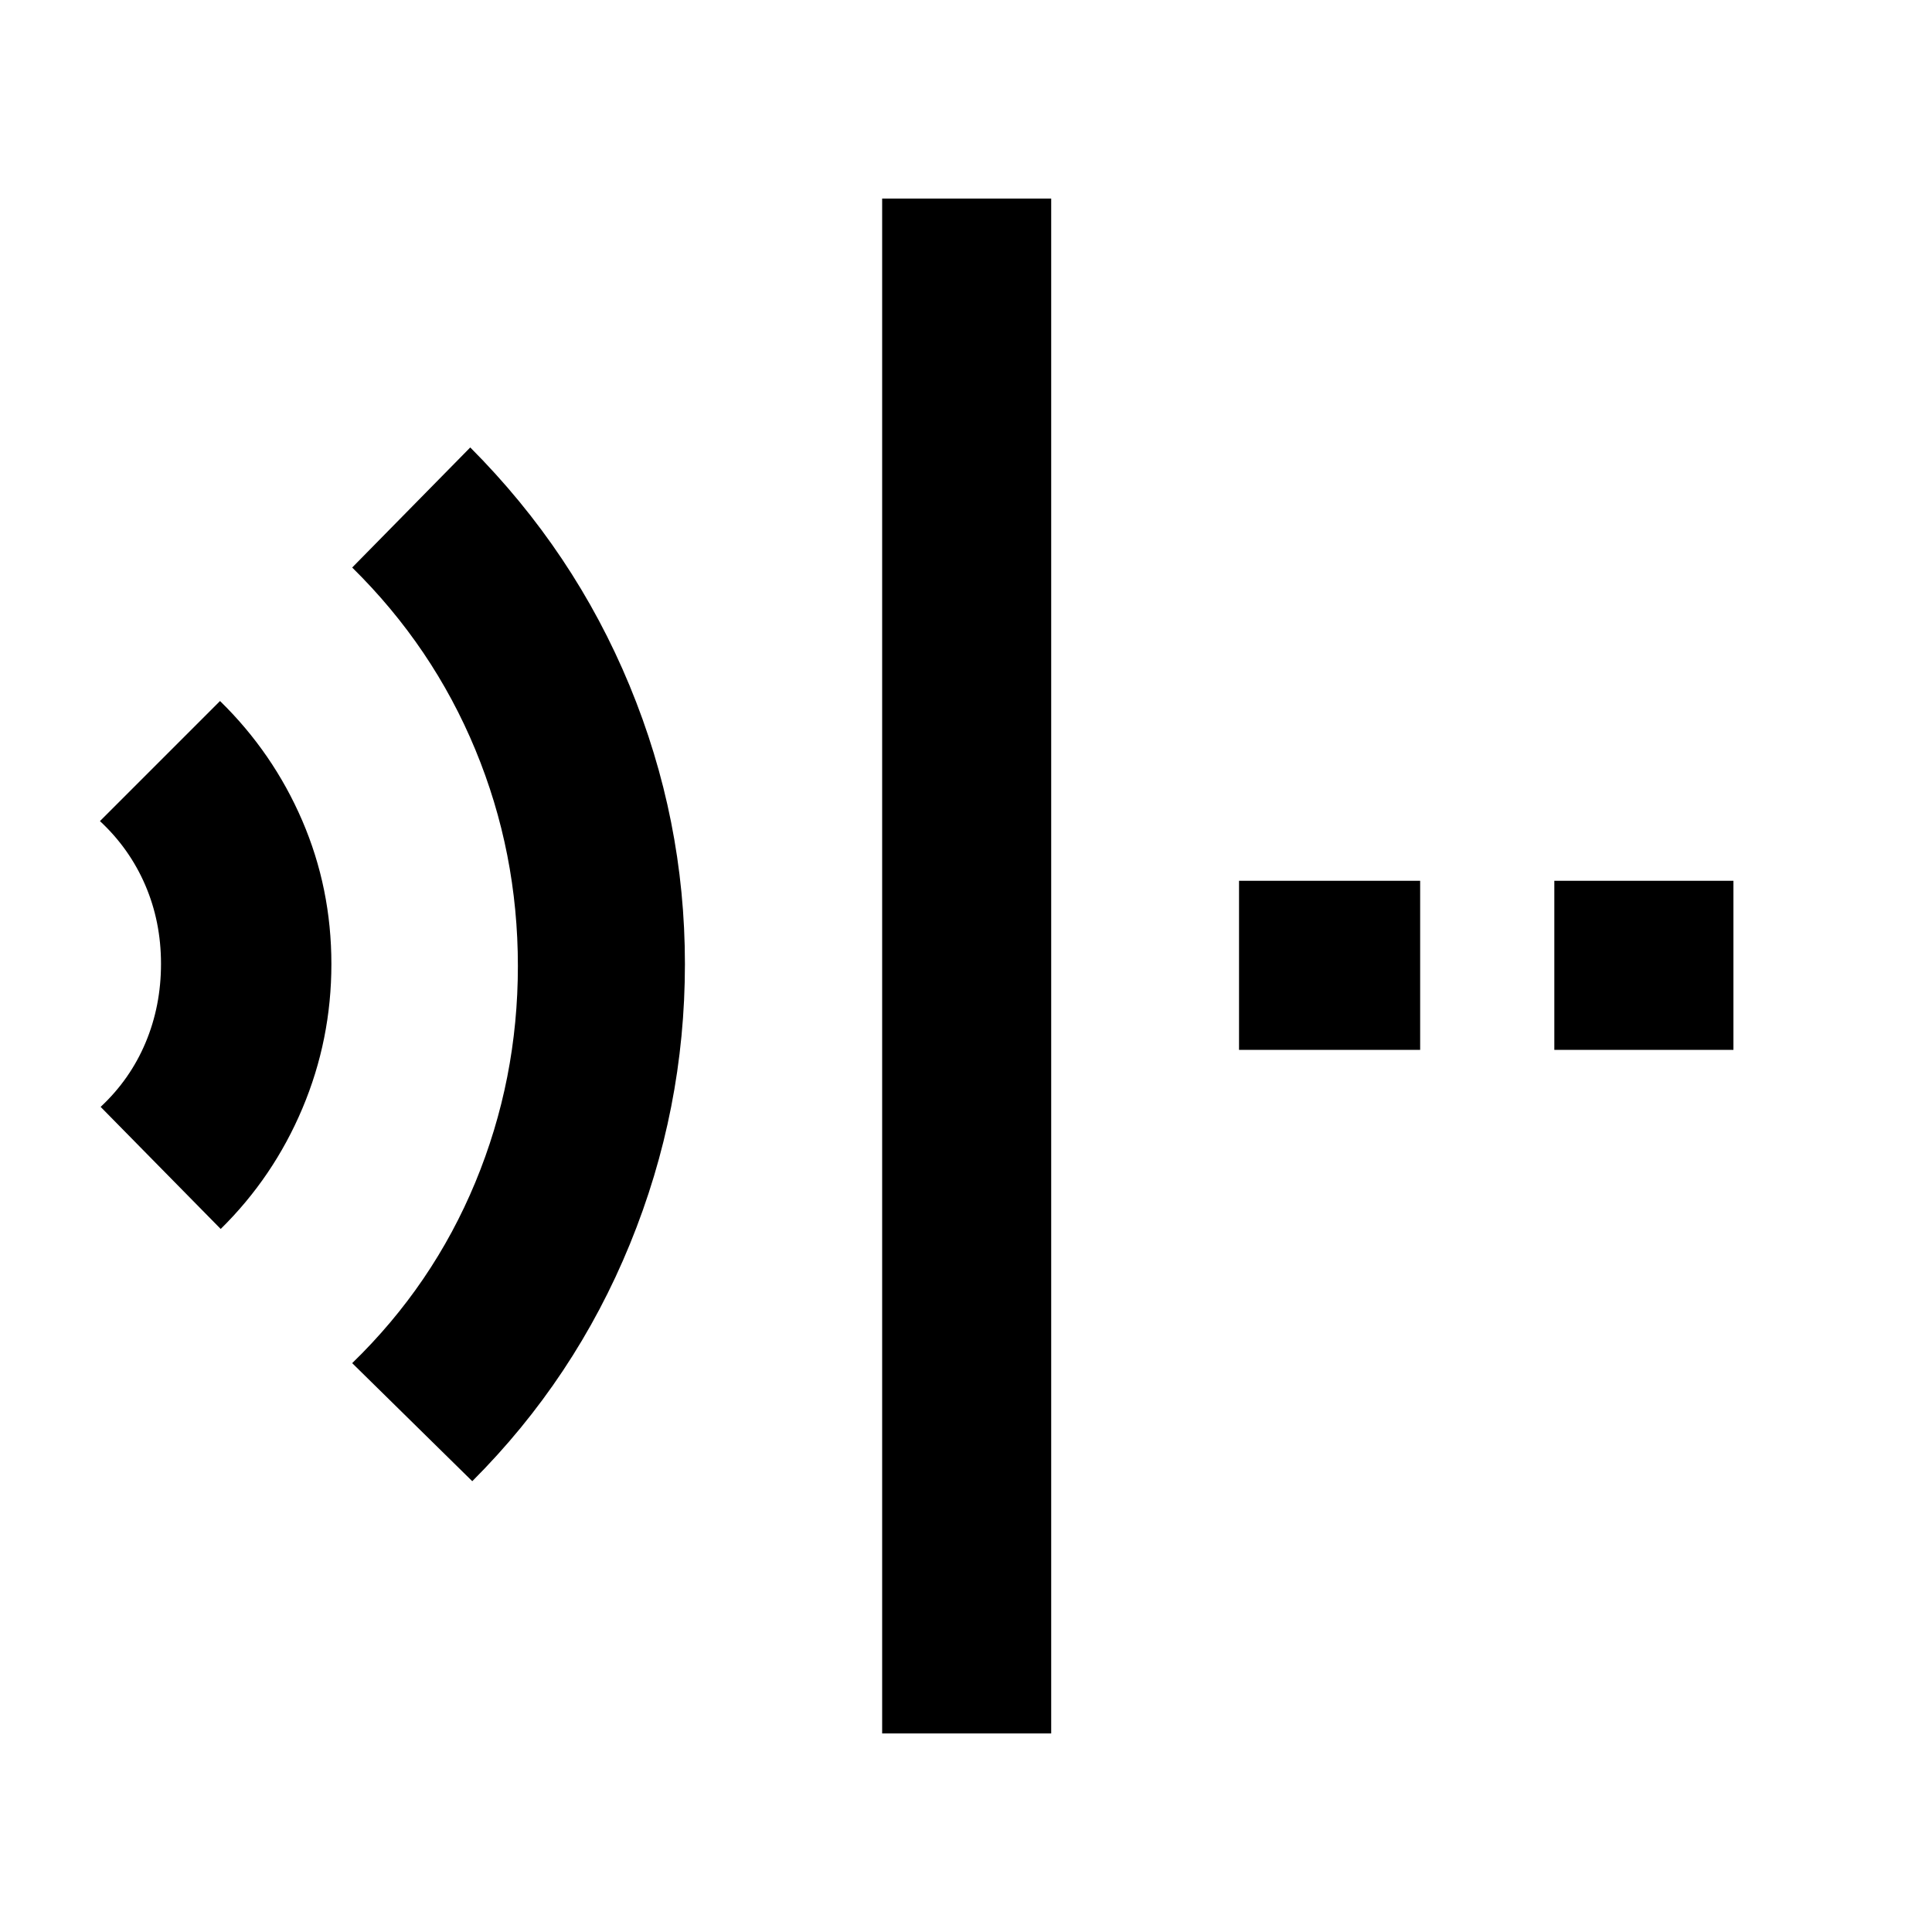 <svg xmlns="http://www.w3.org/2000/svg" height="40" viewBox="0 96 960 960" width="40"><path d="M234.667 832 175 773.334q40.073-38.858 61.203-89.885Q257.334 632.422 257.334 576t-21.143-107.501Q215.049 417.421 175 378l58.667-59.666q51.616 51.761 79.141 118.276 27.525 66.516 27.525 138.39 0 72.333-27.333 139.167Q285.667 781 234.667 832Zm-125-125.333L50.001 646q14.666-13.666 22.333-31.919 7.667-18.253 7.667-39.167t-7.81-39.078Q64.38 517.672 49.666 504l59.666-59.667q26.378 25.795 40.856 59.428 14.478 33.633 14.478 71.239 0 37.599-14.392 71.727-14.392 34.128-40.608 59.94Zm328.667 250.666V194.667h83.999v762.666h-83.999Zm333.999-339.667v-83.999h89v83.999h-89Zm-156.666 0v-83.999h90v83.999h-90Z"/></svg>